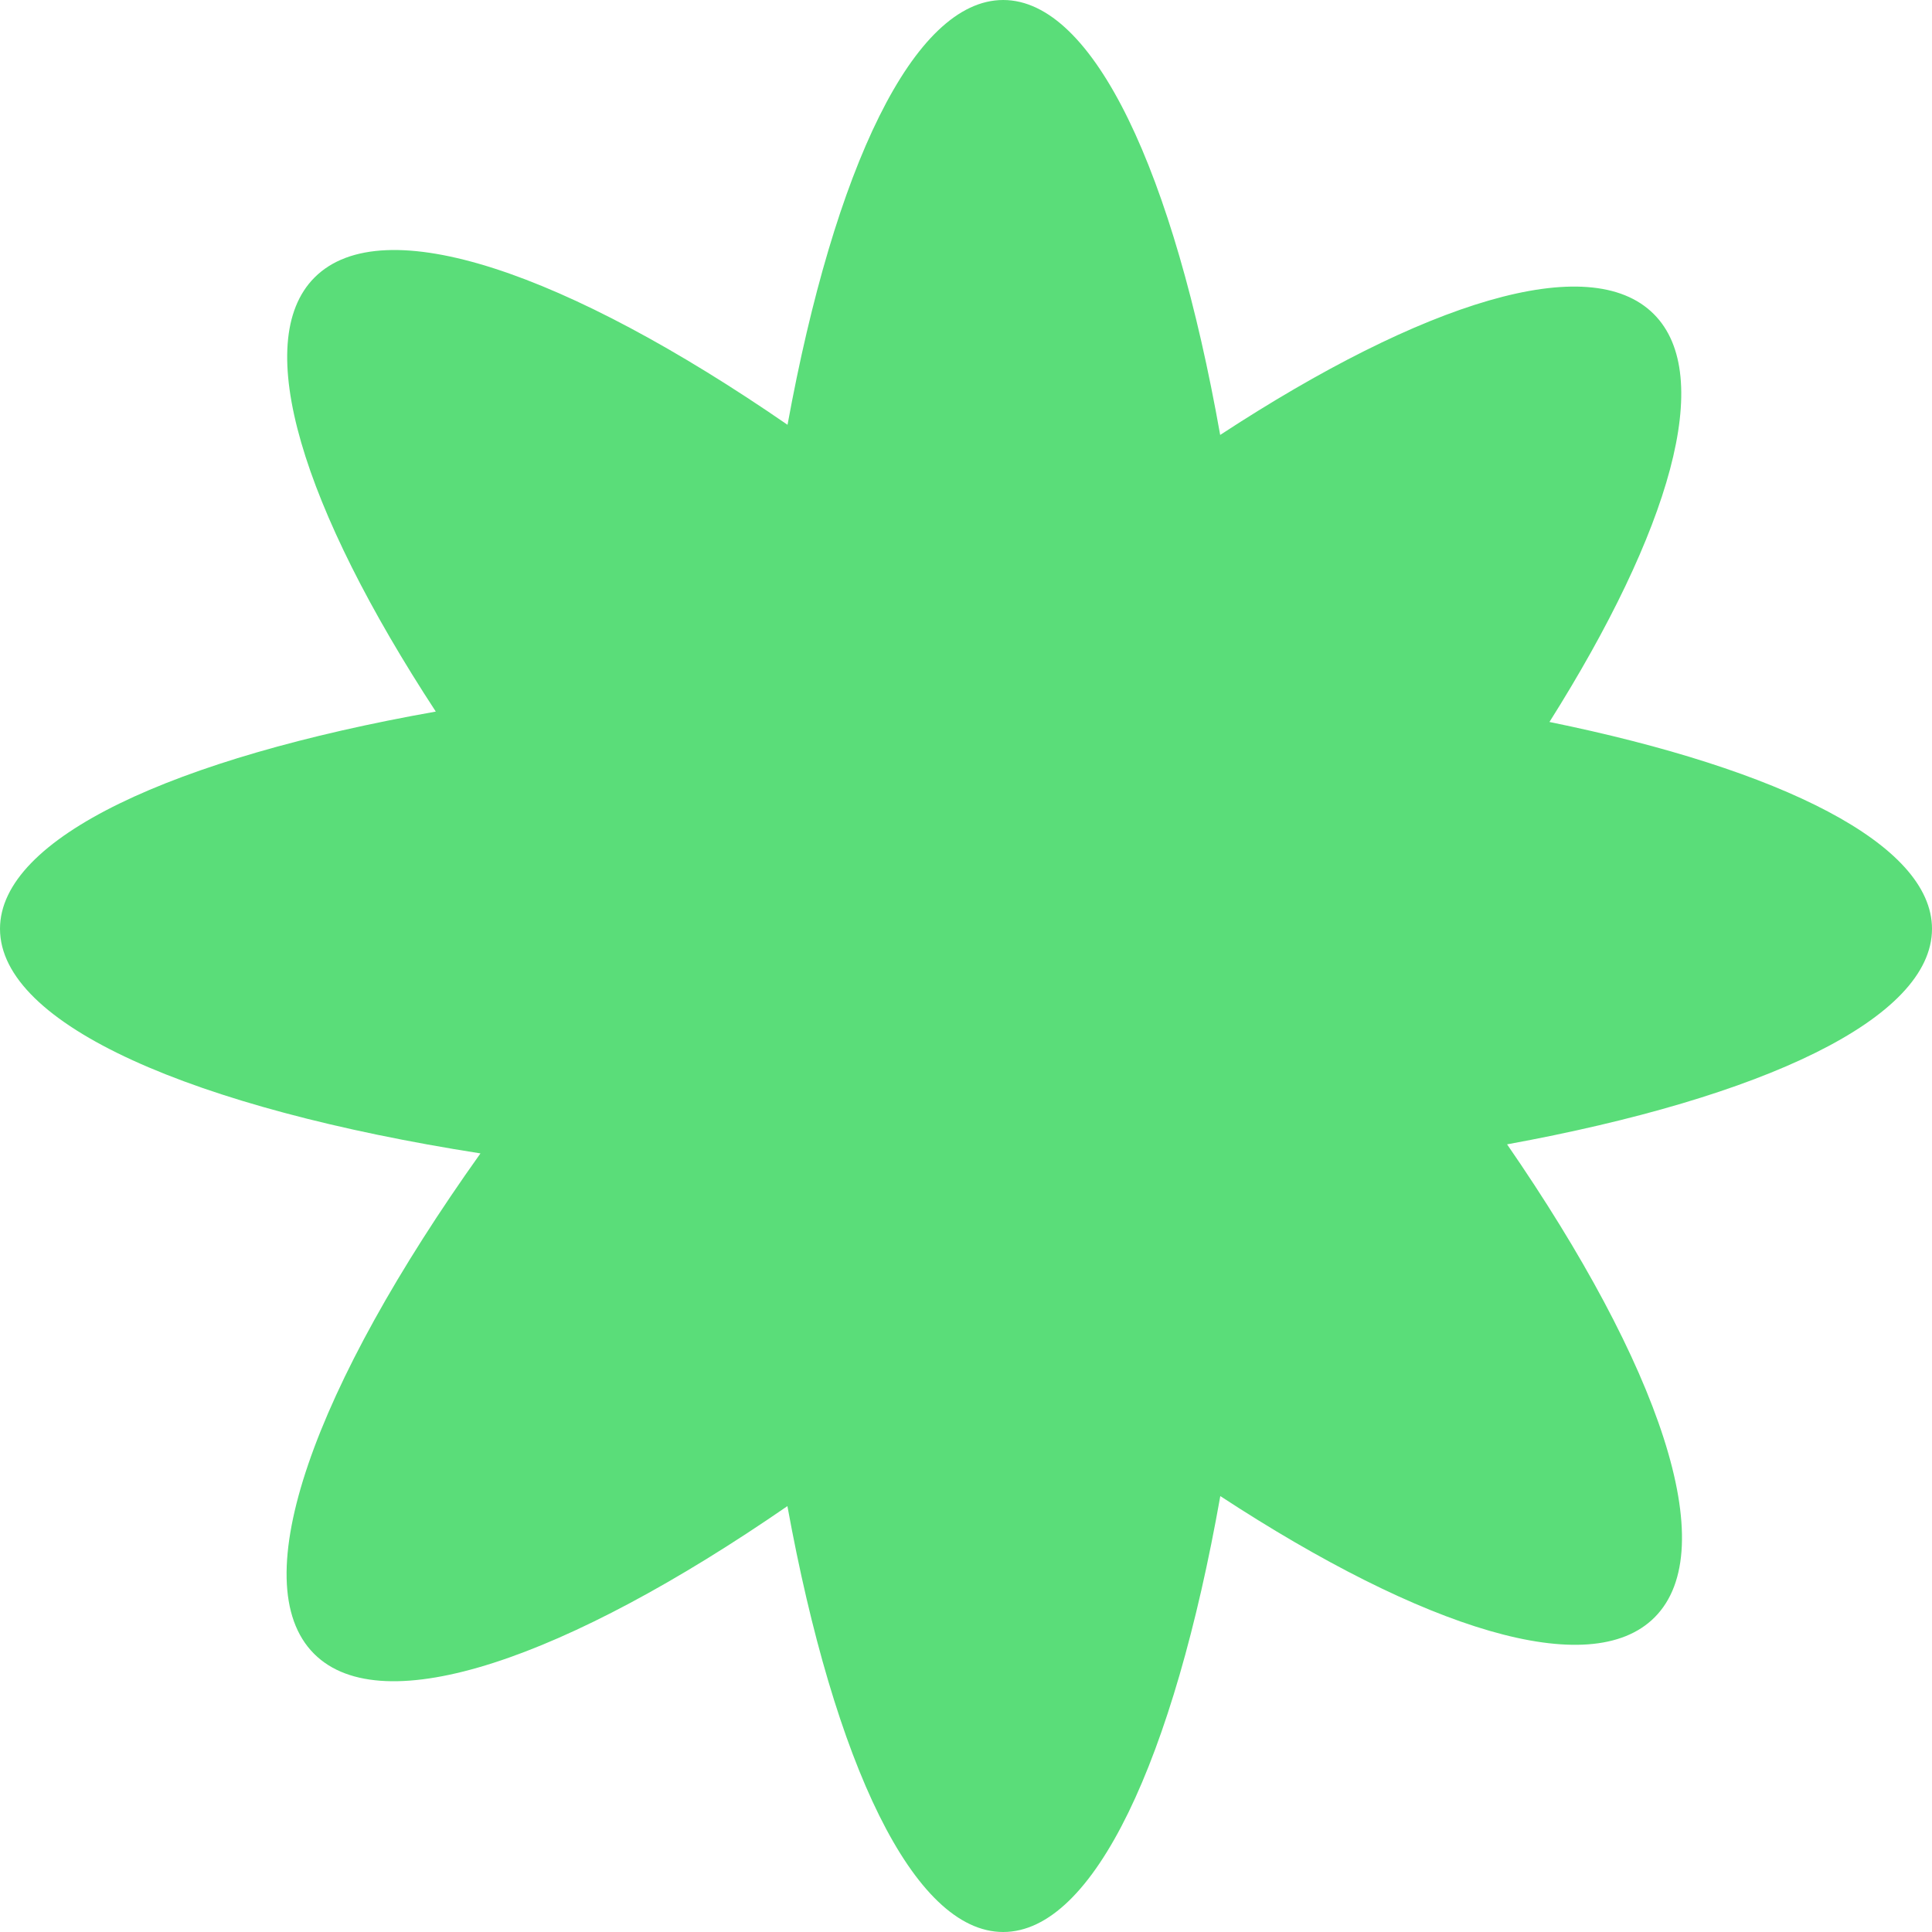 <svg width="16" height="16" viewBox="0 0 16 16" fill="none" xmlns="http://www.w3.org/2000/svg">
<path d="M8.308 0C9.06 0 9.72 1.432 10.105 3.602C11.787 2.501 13.163 2.067 13.696 2.601C14.207 3.111 13.831 4.394 12.832 5.979C14.757 6.372 16 6.992 16 7.692C16 8.435 14.605 9.089 12.481 9.477C13.742 11.305 14.27 12.827 13.702 13.395C13.168 13.928 11.79 13.492 10.106 12.39C9.721 14.564 9.061 16 8.308 16C7.564 16 6.909 14.601 6.521 12.473C4.691 13.735 3.169 14.264 2.601 13.696C2.01 13.105 2.605 11.48 3.979 9.552C1.6 9.179 4.99251e-05 8.487 0 7.692C-3.29137e-08 6.939 1.435 6.278 3.609 5.893C2.508 4.209 2.072 2.832 2.605 2.298C3.173 1.73 4.694 2.258 6.522 3.518C6.91 1.395 7.565 4.68922e-05 8.308 0Z" fill="#5ADD79"/>
</svg>

